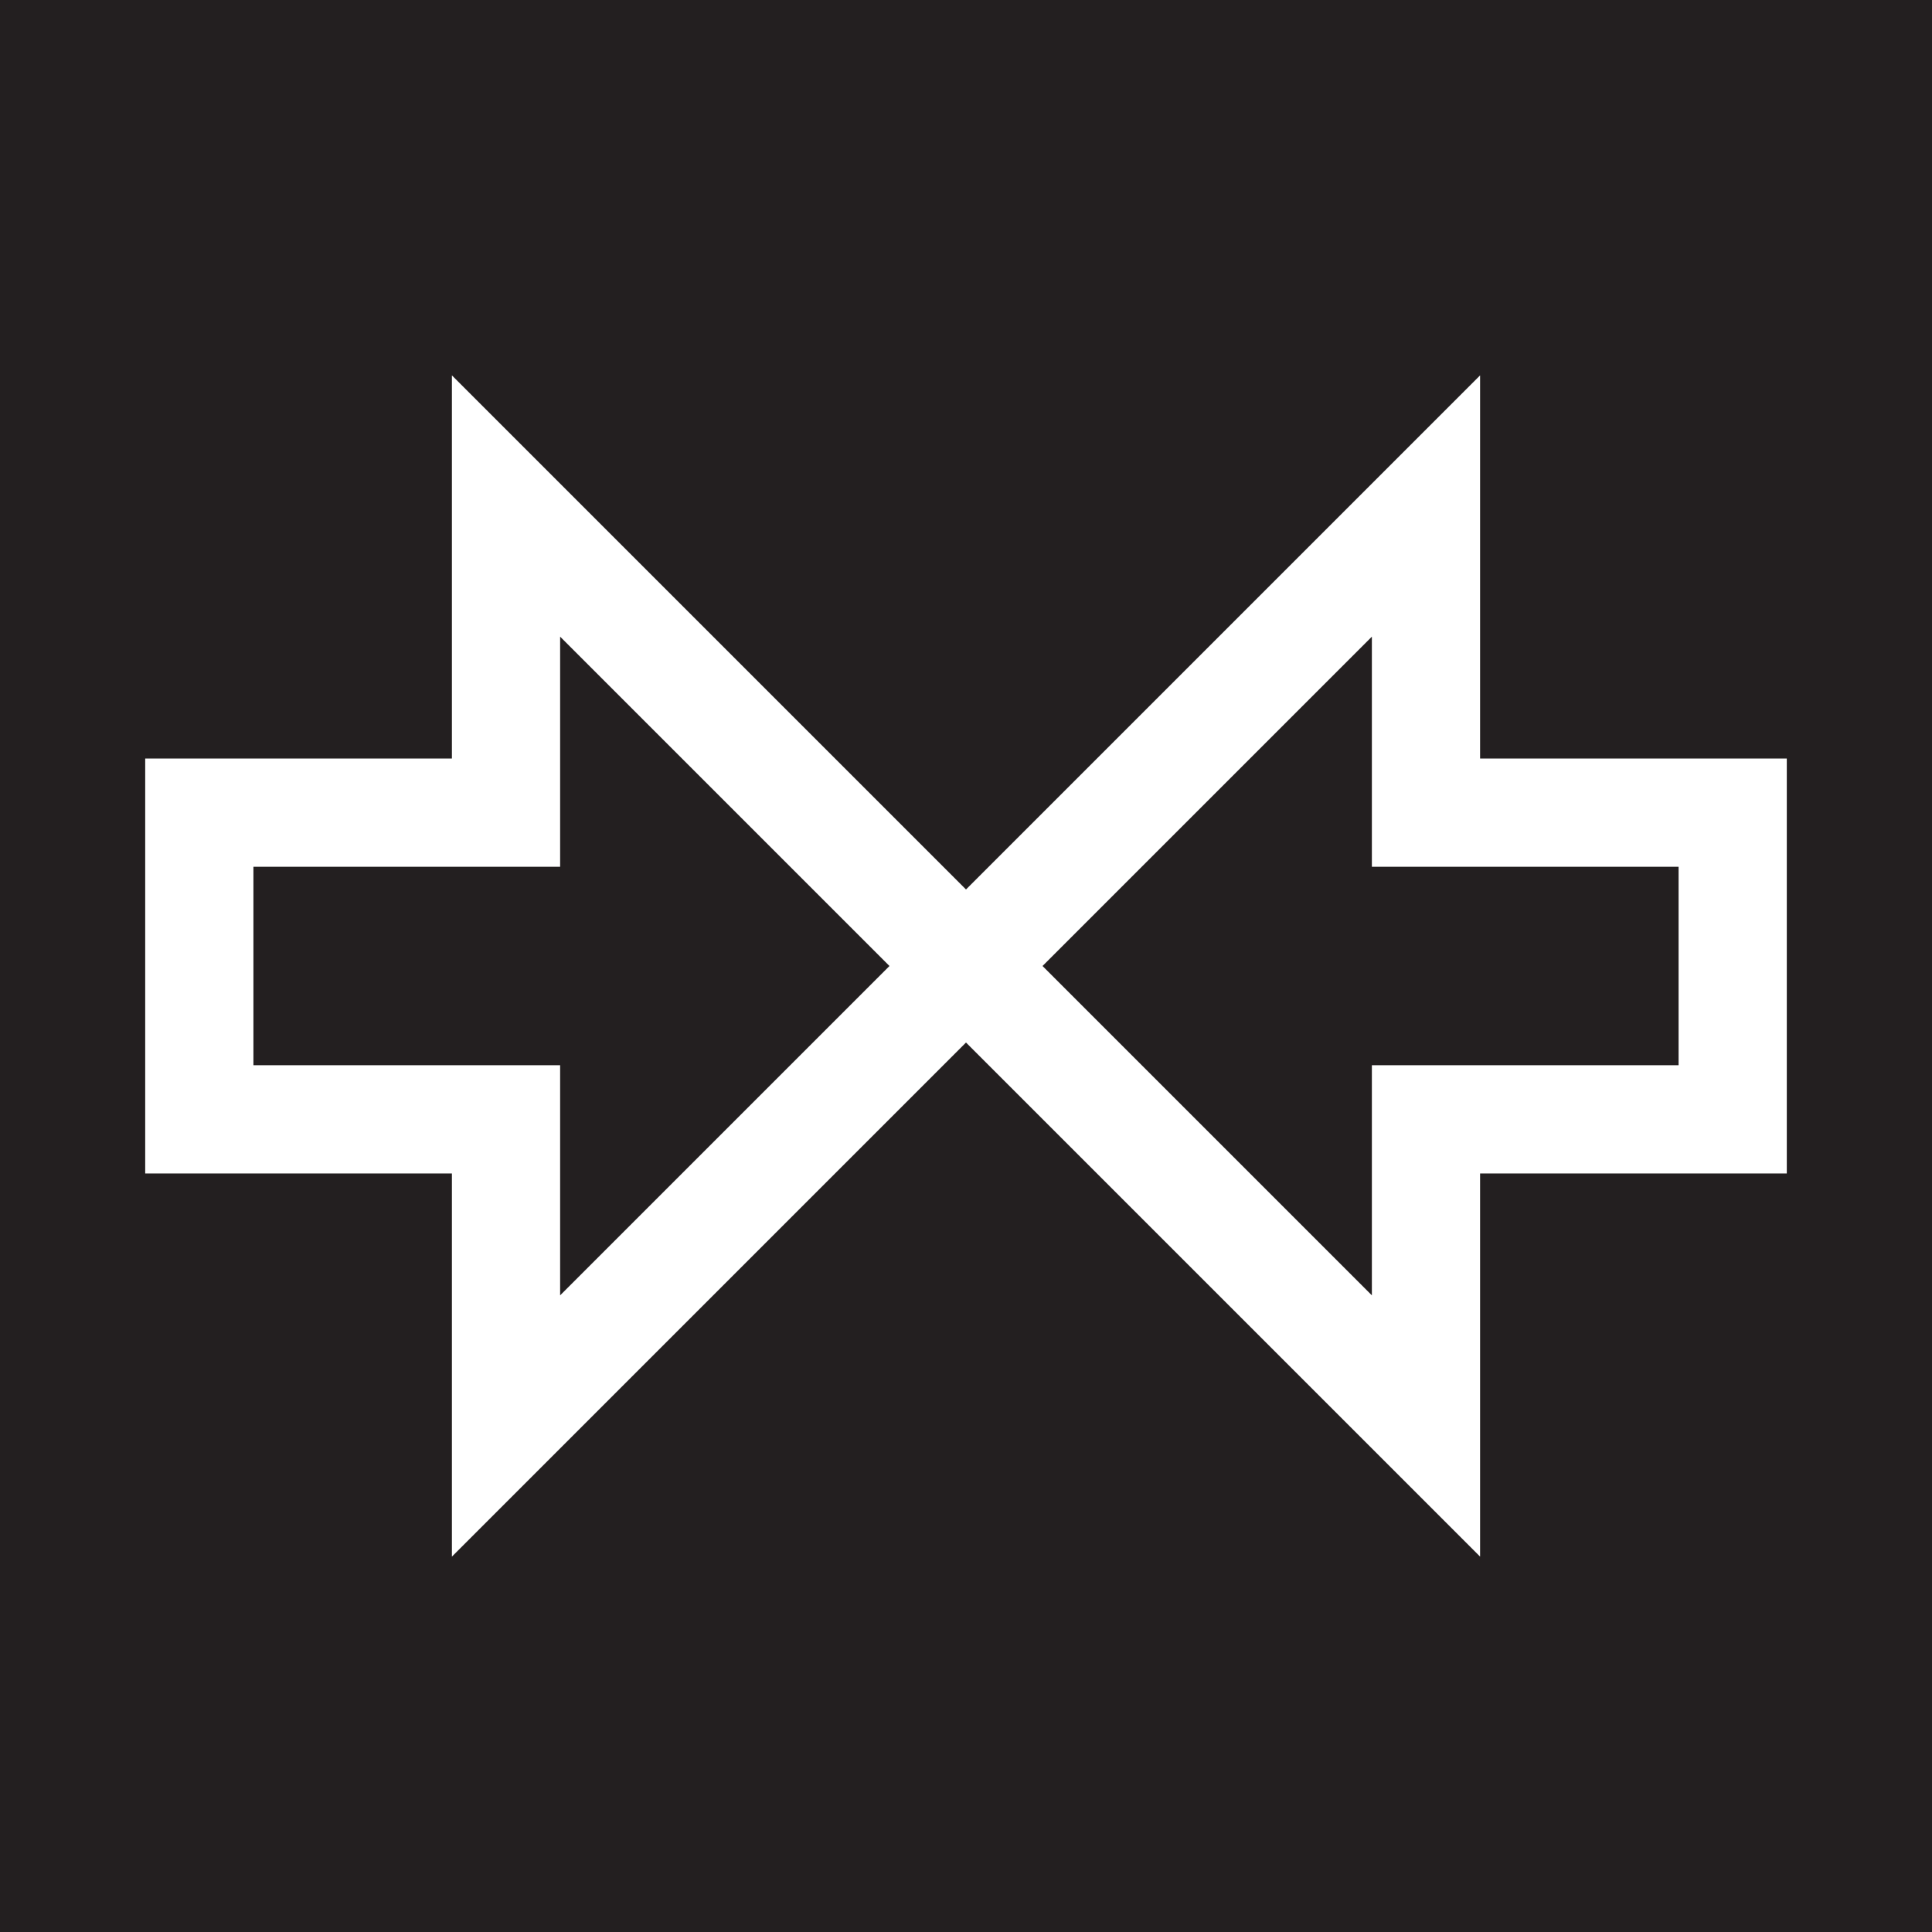 <?xml version="1.0" encoding="UTF-8"?>
<svg id="Layer_2" data-name="Layer 2" xmlns="http://www.w3.org/2000/svg" viewBox="0 0 256 256">
  <rect x="0" y="0" width="256" height="256" fill="#808080" stroke="none"/>
  <defs>
    <style>
      .cls-1 {
        fill: #231f20;
      }

      .cls-2 {
        fill: none;
        stroke: #fff;
        stroke-miterlimit: 10;
        stroke-width: 14.34px;
      }
    </style>
  </defs>
  <g id="Layer_1-2" data-name="Layer 1">
    <g>
      <g>
        <rect class="cls-1" x="6.26" y="6.26" width="243.48" height="243.48"/>
        <path class="cls-1" d="m243.48,12.52v230.95H12.52V12.52h230.95m12.52-12.52H0v256h256V0h0Z"/>
      </g>
      <polygon class="cls-2" points="26.41 107.68 26.41 148.32 67.05 148.32 67.05 188.95 188.95 67.05 188.95 107.68 229.59 107.68 229.59 148.32 188.95 148.32 188.95 188.95 67.05 67.05 67.05 107.68 26.41 107.68"/>
    </g>
  </g>
</svg>
